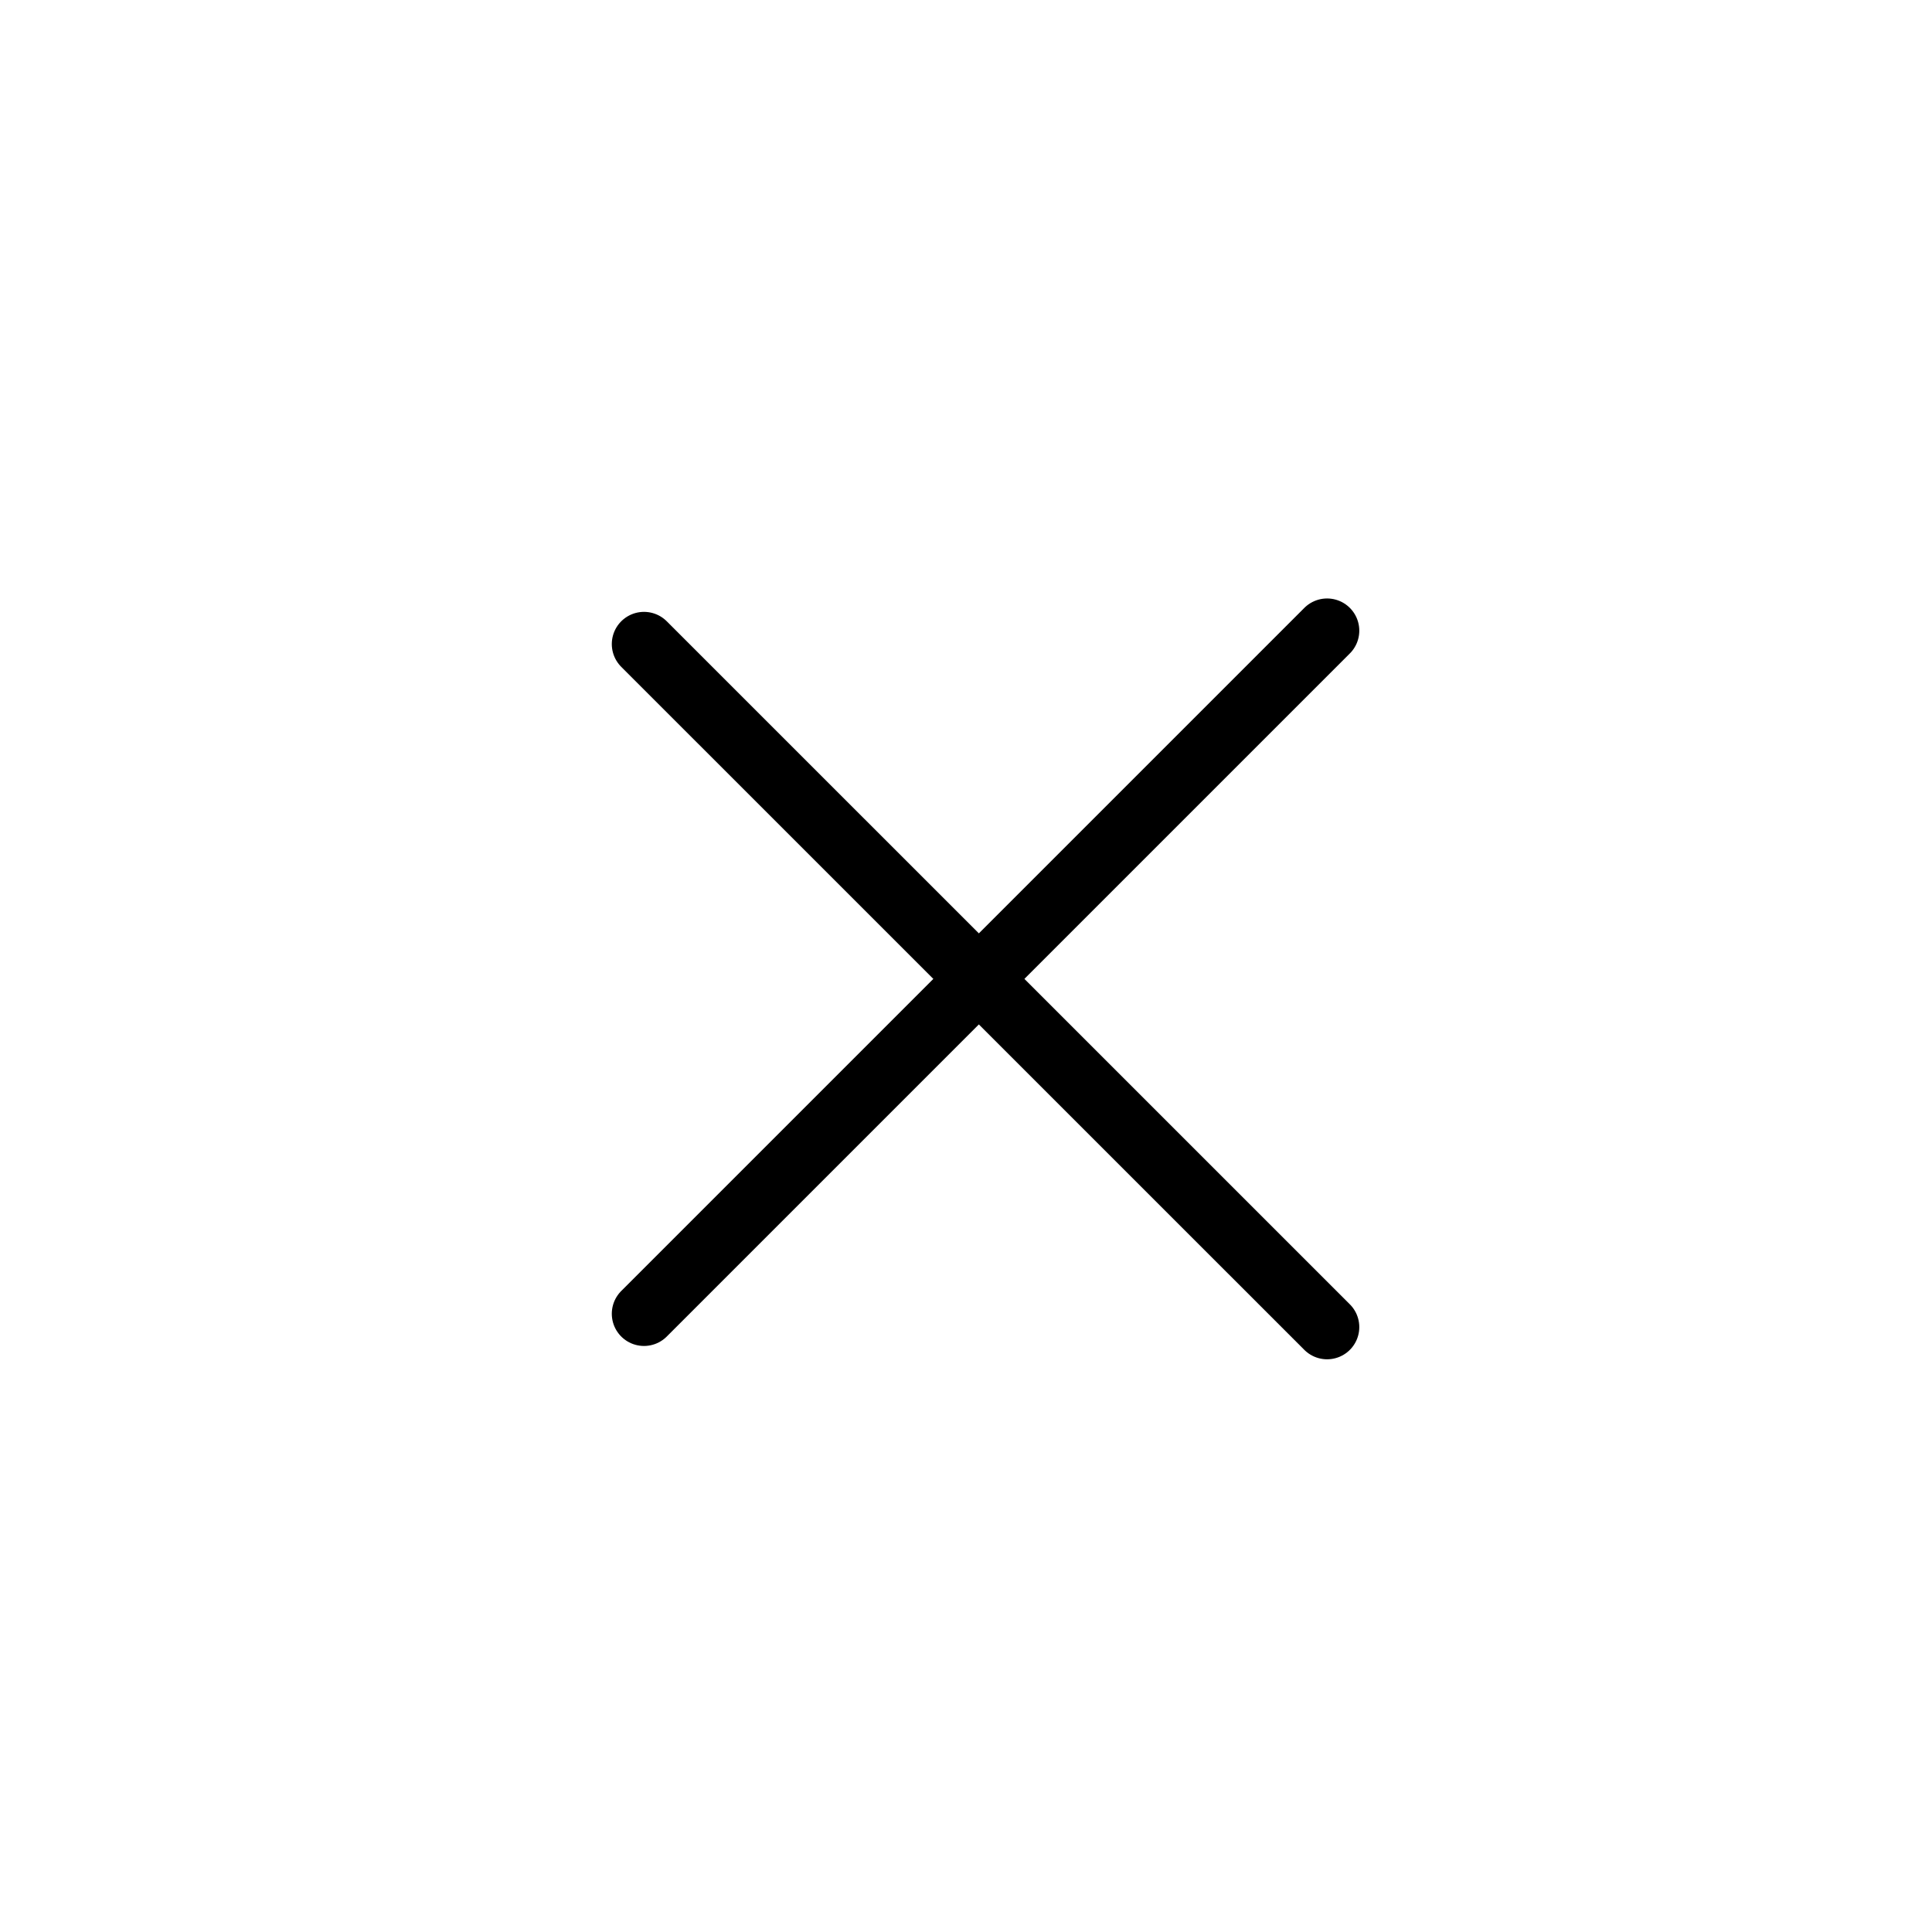 
<svg width="30" height="30" viewBox="0 0 30 30" fill="none" xmlns="http://www.w3.org/2000/svg">
<path d="M10 20.4L20.607 9.793" stroke="black" stroke-linecap="round"/>
<path d="M10 10.001L20.607 20.607" stroke="black" stroke-linecap="round"/>
</svg>
